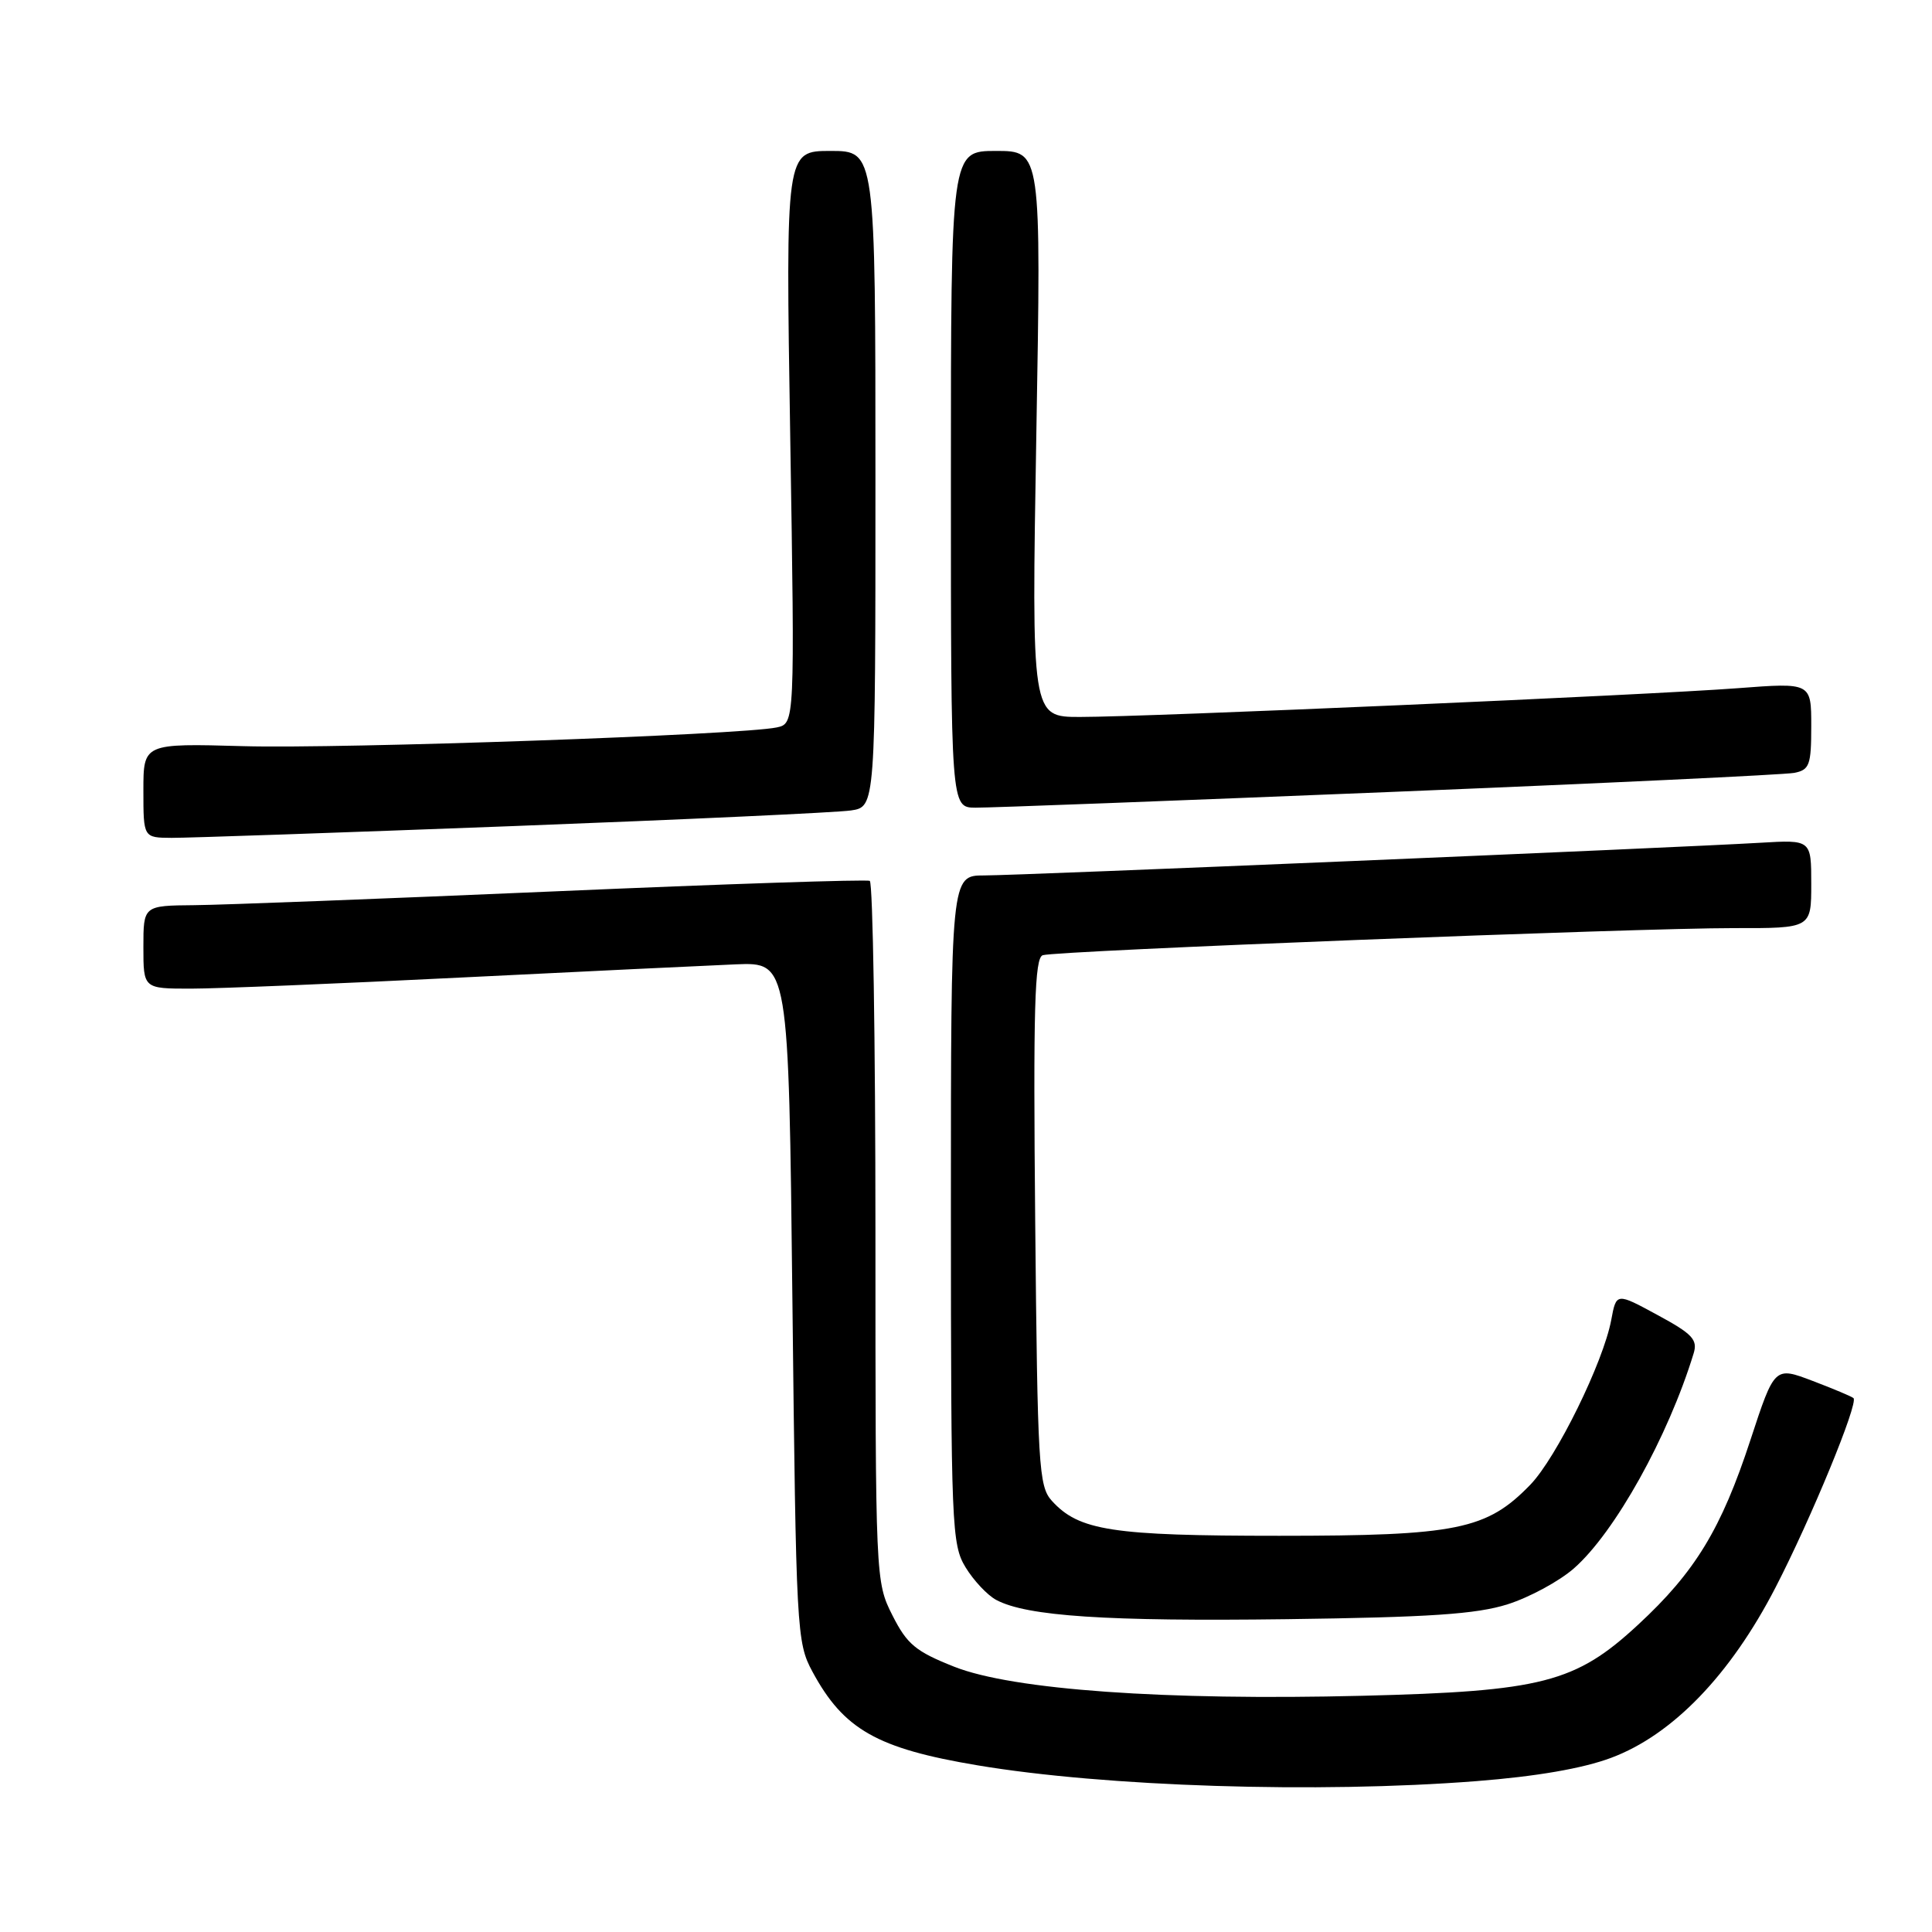 <?xml version="1.0" encoding="UTF-8" standalone="no"?>
<!DOCTYPE svg PUBLIC "-//W3C//DTD SVG 1.1//EN" "http://www.w3.org/Graphics/SVG/1.1/DTD/svg11.dtd" >
<svg xmlns="http://www.w3.org/2000/svg" xmlns:xlink="http://www.w3.org/1999/xlink" version="1.1" viewBox="0 0 256 256">
 <g >
 <path fill="currentColor"
d=" M 195.62 236.01 C 203.57 235.39 209.72 234.33 213.49 232.92 C 221.62 229.88 229.28 221.94 235.25 210.38 C 239.98 201.23 246.27 185.94 245.60 185.26 C 245.39 185.06 242.96 184.03 240.19 182.98 C 235.14 181.06 235.14 181.06 231.95 190.78 C 228.08 202.60 224.62 208.29 217.05 215.29 C 208.76 222.97 204.32 224.11 180.50 224.70 C 154.37 225.35 134.17 223.91 126.44 220.85 C 121.32 218.82 120.19 217.88 118.25 214.04 C 116.01 209.60 116.00 209.30 116.00 163.35 C 116.00 137.92 115.66 116.94 115.25 116.72 C 114.84 116.51 96.05 117.13 73.50 118.11 C 50.95 119.08 29.46 119.91 25.75 119.94 C 19.00 120.00 19.00 120.00 19.00 125.50 C 19.00 131.00 19.00 131.00 25.29 131.00 C 28.75 131.00 44.84 130.34 61.04 129.53 C 77.24 128.73 93.65 127.94 97.50 127.78 C 104.50 127.50 104.50 127.50 105.00 172.50 C 105.49 216.17 105.56 217.62 107.65 221.50 C 111.78 229.16 116.20 231.68 129.50 233.91 C 146.41 236.75 174.61 237.65 195.62 236.01 Z  M 199.76 212.58 C 202.66 211.66 206.61 209.52 208.55 207.82 C 213.97 203.07 221.03 190.39 224.41 179.35 C 224.98 177.51 224.26 176.75 219.62 174.24 C 214.17 171.28 214.17 171.28 213.50 174.89 C 212.45 180.51 206.24 193.15 202.77 196.74 C 196.99 202.70 193.06 203.50 169.50 203.50 C 147.34 203.50 142.96 202.82 139.37 198.86 C 137.63 196.94 137.48 194.32 137.17 161.90 C 136.90 133.53 137.09 126.92 138.17 126.57 C 139.99 125.98 217.04 122.96 229.75 122.98 C 240.00 123.00 240.00 123.00 240.00 117.13 C 240.00 111.27 240.00 111.27 233.25 111.67 C 221.68 112.35 135.08 116.00 130.42 116.00 C 126.00 116.00 126.00 116.00 126.00 160.25 C 126.01 202.30 126.10 204.66 127.95 207.69 C 129.02 209.44 130.84 211.38 132.01 212.00 C 136.04 214.16 146.63 214.86 170.50 214.55 C 189.43 214.30 195.61 213.89 199.76 212.58 Z  M 68.00 109.46 C 90.83 108.59 110.96 107.66 112.75 107.39 C 116.00 106.91 116.00 106.91 116.00 63.45 C 116.00 20.00 116.00 20.00 110.05 20.00 C 104.10 20.00 104.10 20.00 104.71 57.94 C 105.32 95.88 105.32 95.88 102.91 96.39 C 98.20 97.38 45.29 99.24 32.25 98.87 C 19.00 98.50 19.00 98.50 19.00 104.75 C 19.00 111.00 19.00 111.00 22.75 111.02 C 24.81 111.03 45.17 110.33 68.00 109.46 Z  M 184.00 104.95 C 212.32 103.80 236.51 102.65 237.75 102.41 C 239.77 102.01 240.00 101.38 240.00 96.21 C 240.00 90.45 240.00 90.45 230.25 91.19 C 218.32 92.10 152.01 95.00 143.11 95.00 C 136.68 95.00 136.68 95.00 137.32 57.50 C 137.97 20.00 137.97 20.00 131.98 20.00 C 126.00 20.00 126.00 20.00 126.00 63.50 C 126.00 107.00 126.00 107.00 129.25 107.02 C 131.04 107.04 155.68 106.10 184.00 104.95 Z "/>
</g>
</svg>